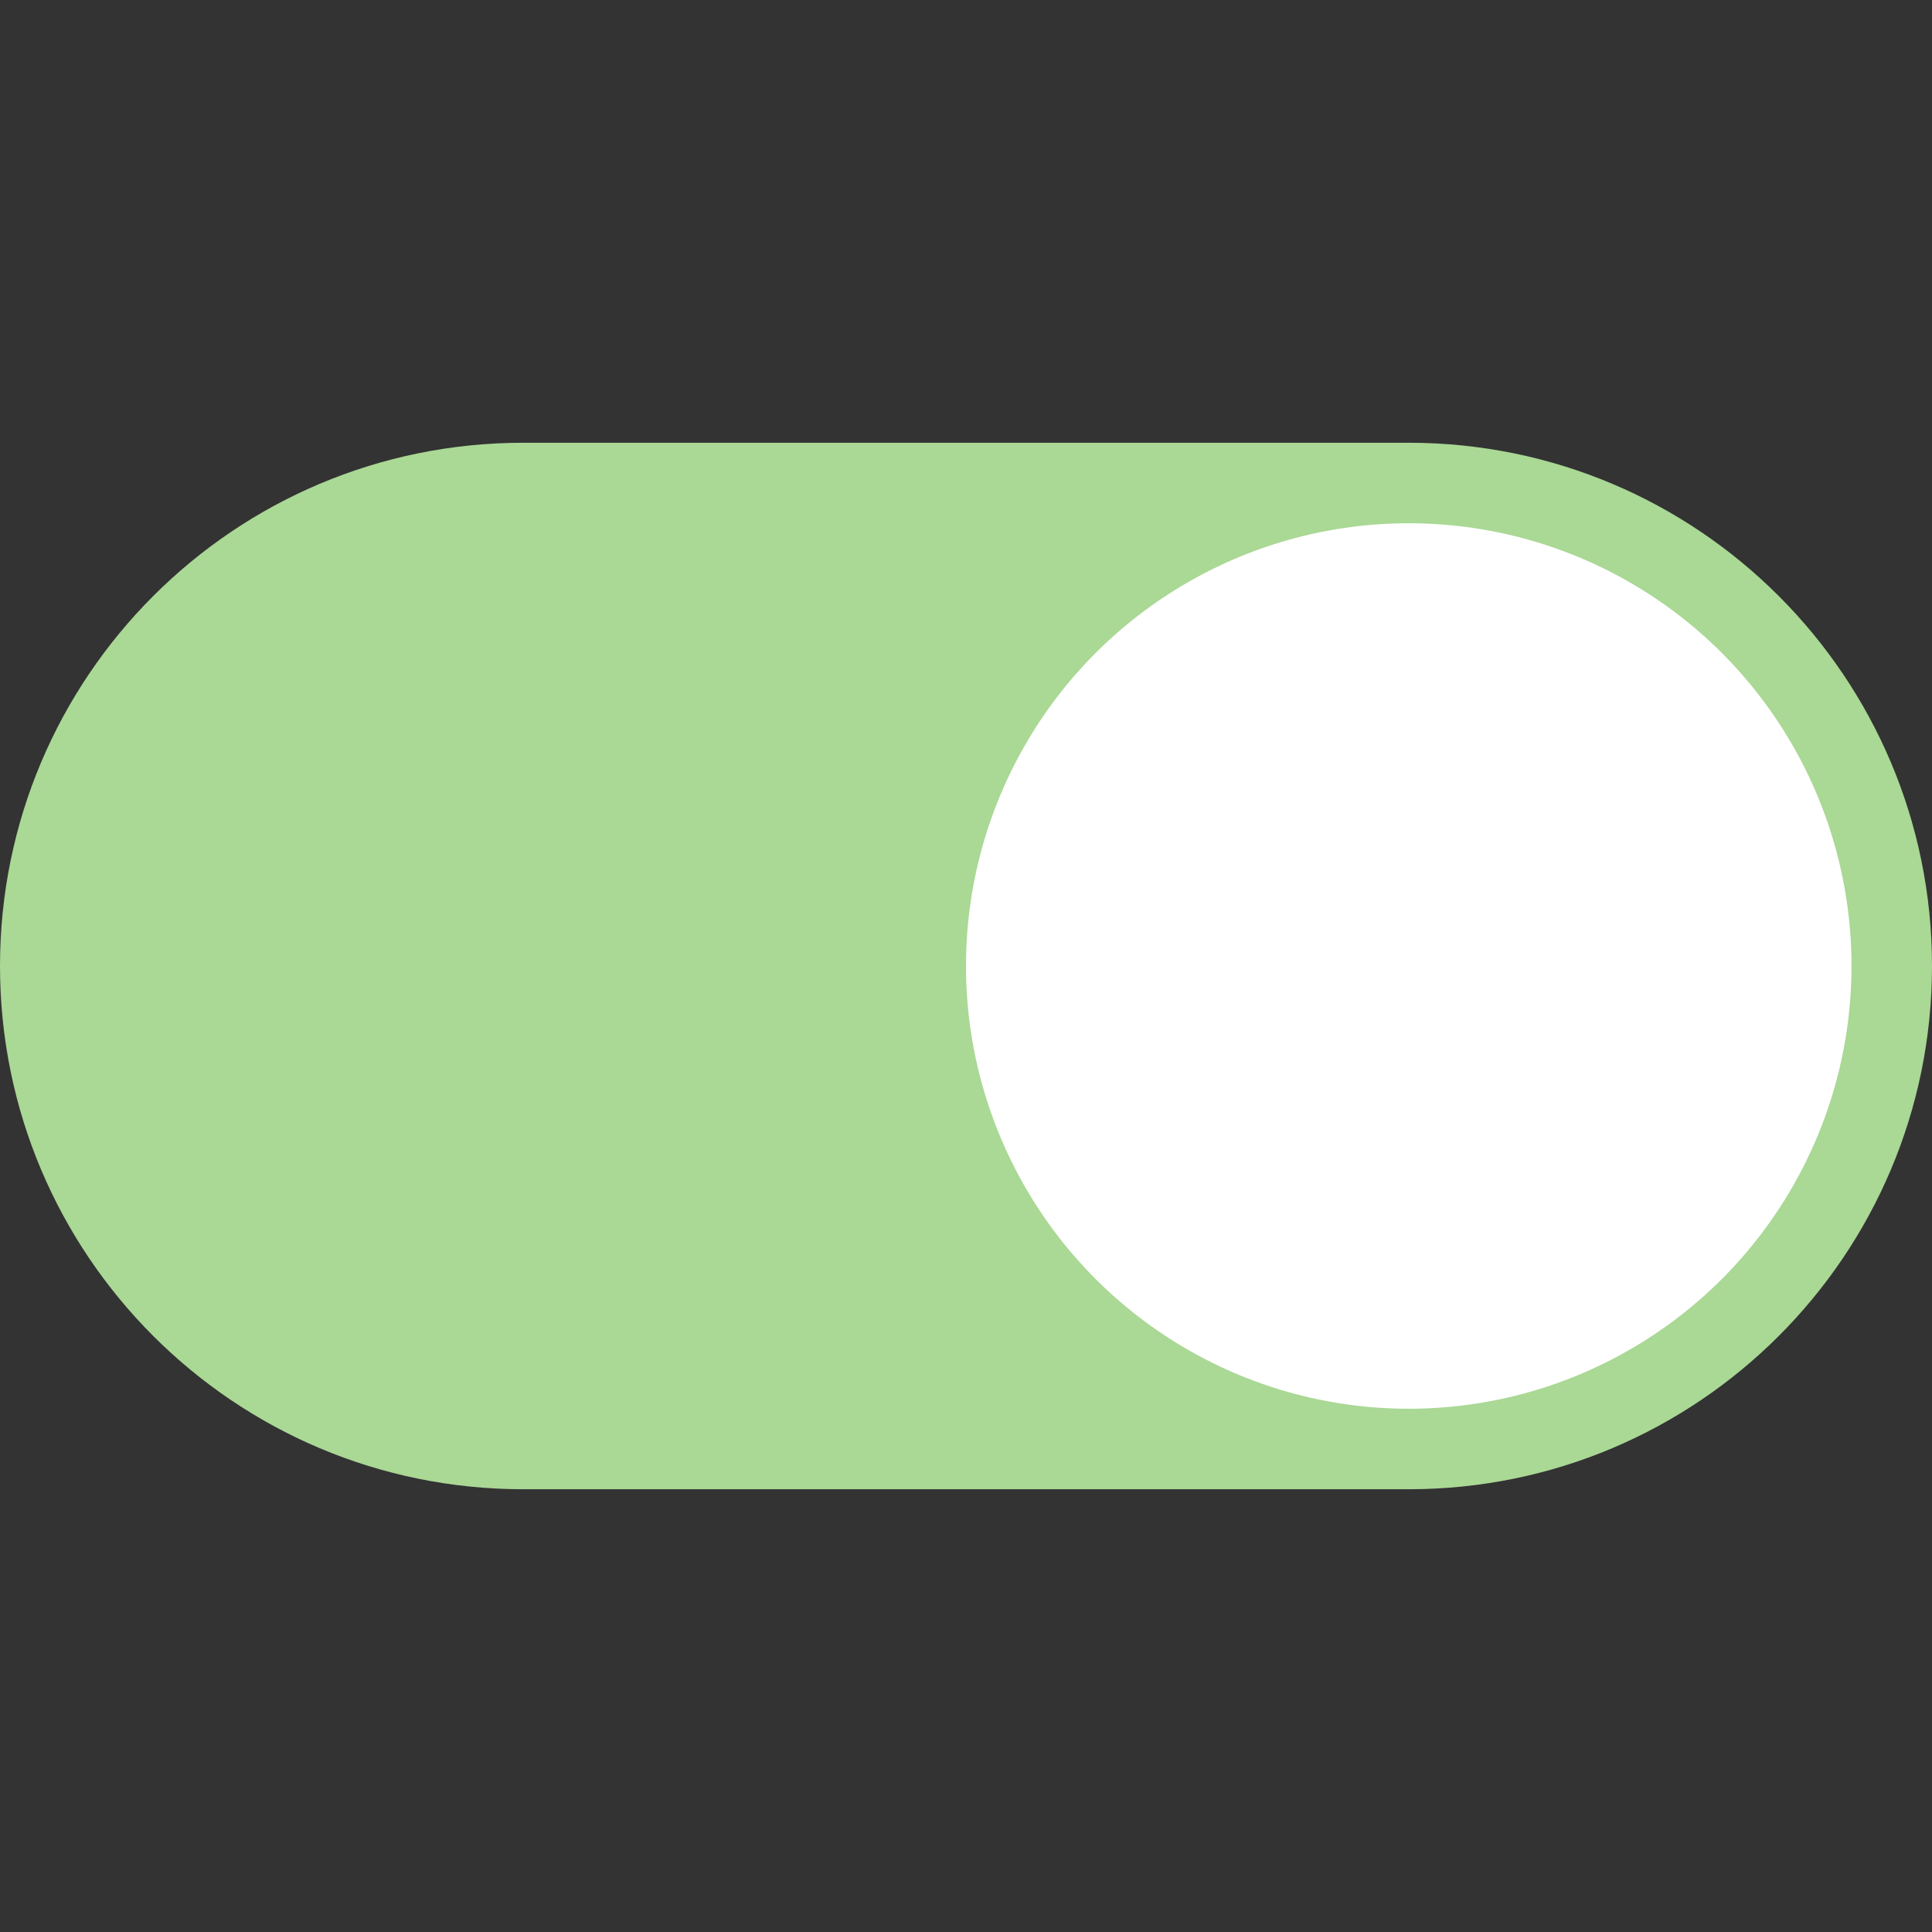 <svg xmlns="http://www.w3.org/2000/svg" xmlns:xlink="http://www.w3.org/1999/xlink" width="48" height="48" viewBox="0 0 48 48">
  <rect x="0" y="0" width="48" height="48" fill="#333333" stroke="none"/>
  <defs>
    <path id="knob-a" d="M13,11 L35,11 C42.18,11 48,16.82 48,24 C48,31.18 42.18,37 35,37 L13,37 C5.82,37 5.08038056e-13,31.18 5.08038056e-13,24 C5.08038056e-13,16.82 5.82,11 13,11 Z"/>
  </defs>
  <g fill="none" fill-rule="evenodd">
    <use fill="#AAD895" xlink:href="#knob-a"/>
    <circle cx="35" cy="24" r="11" fill="#FFF"/>
  </g>
</svg>
